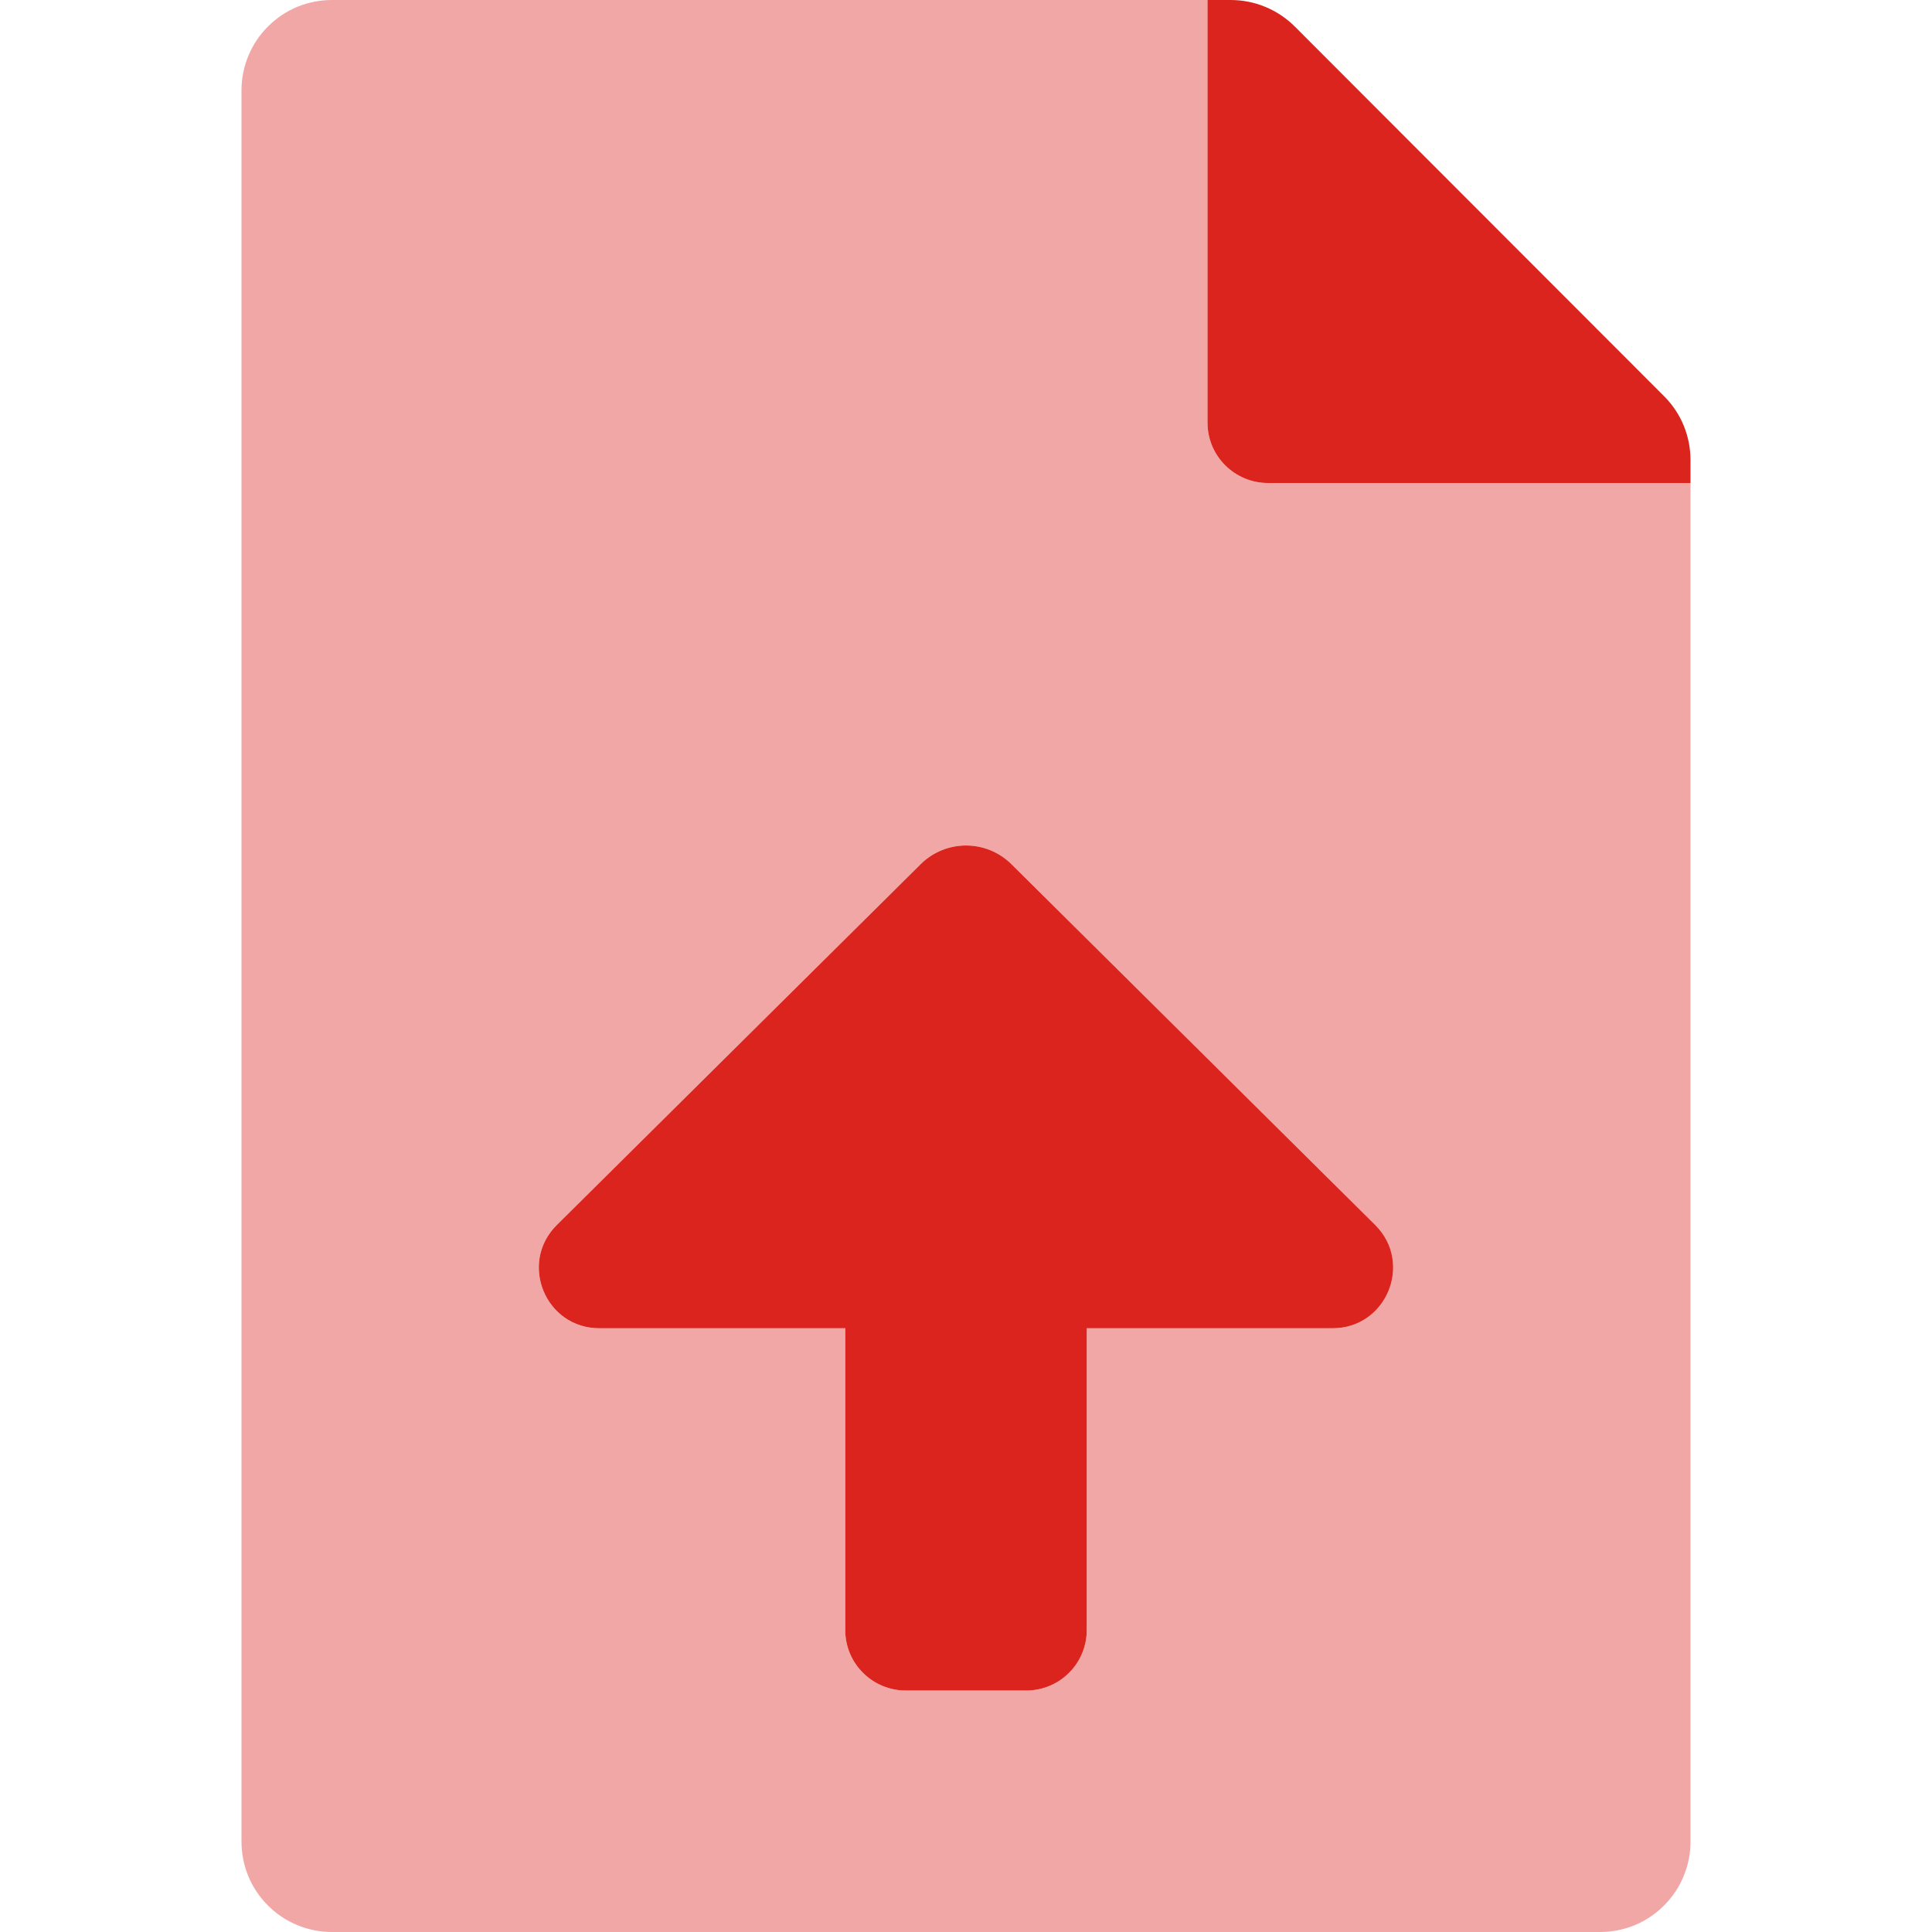 <svg width="24" height="24" viewBox="0 0 24 24" fill="none" xmlns="http://www.w3.org/2000/svg">
<g clip-path="url(#clip0)">
<path opacity="0.4" d="M21 6H15.75C15.551 6 15.36 5.921 15.22 5.78C15.079 5.64 15 5.449 15 5.25V3.53357e-06H4.125C3.978 -0 3.832 0.028 3.695 0.084C3.559 0.14 3.435 0.223 3.331 0.327C3.226 0.431 3.143 0.554 3.087 0.69C3.03 0.826 3 0.972 3 1.119V22.875C3 23.022 3.028 23.168 3.084 23.305C3.14 23.441 3.223 23.565 3.327 23.669C3.431 23.774 3.554 23.857 3.69 23.913C3.826 23.97 3.972 24 4.119 24H19.875C20.022 24 20.168 23.972 20.305 23.916C20.441 23.86 20.565 23.777 20.669 23.673C20.774 23.569 20.857 23.446 20.913 23.31C20.97 23.174 21 23.028 21 22.881V6ZM16.555 16.5H13.5V20.25C13.5 20.449 13.421 20.64 13.28 20.78C13.14 20.921 12.949 21 12.75 21H11.25C11.051 21 10.86 20.921 10.72 20.78C10.579 20.64 10.5 20.449 10.5 20.25V16.5H7.445C6.775 16.5 6.441 15.69 6.916 15.217L11.438 10.734C11.587 10.586 11.789 10.503 12 10.503C12.211 10.503 12.413 10.586 12.562 10.734L17.083 15.218C17.558 15.69 17.223 16.5 16.555 16.5Z" fill="#DC241F"/>
<path d="M20.672 4.922L16.083 0.328C15.978 0.224 15.854 0.141 15.717 0.085C15.581 0.028 15.434 -0 15.286 3.38283e-06H15V5.25C15 5.449 15.079 5.64 15.22 5.78C15.361 5.921 15.551 6 15.75 6H21V5.714C21 5.567 20.971 5.421 20.915 5.285C20.859 5.149 20.776 5.026 20.672 4.922ZM12.563 10.734C12.413 10.586 12.211 10.503 12 10.503C11.79 10.503 11.587 10.586 11.438 10.734L6.917 15.217C6.441 15.69 6.775 16.5 7.445 16.5H10.5V20.25C10.5 20.449 10.579 20.64 10.72 20.78C10.861 20.921 11.051 21 11.25 21H12.75C12.949 21 13.14 20.921 13.28 20.78C13.421 20.64 13.5 20.449 13.5 20.25V16.5H16.555C17.223 16.5 17.559 15.69 17.083 15.217L12.563 10.734Z" fill="#DC241F"/>
</g>
<defs>
<clipPath id="clip0">
<rect width="24" height="24" fill="white"/>
</clipPath>
</defs>
</svg>

